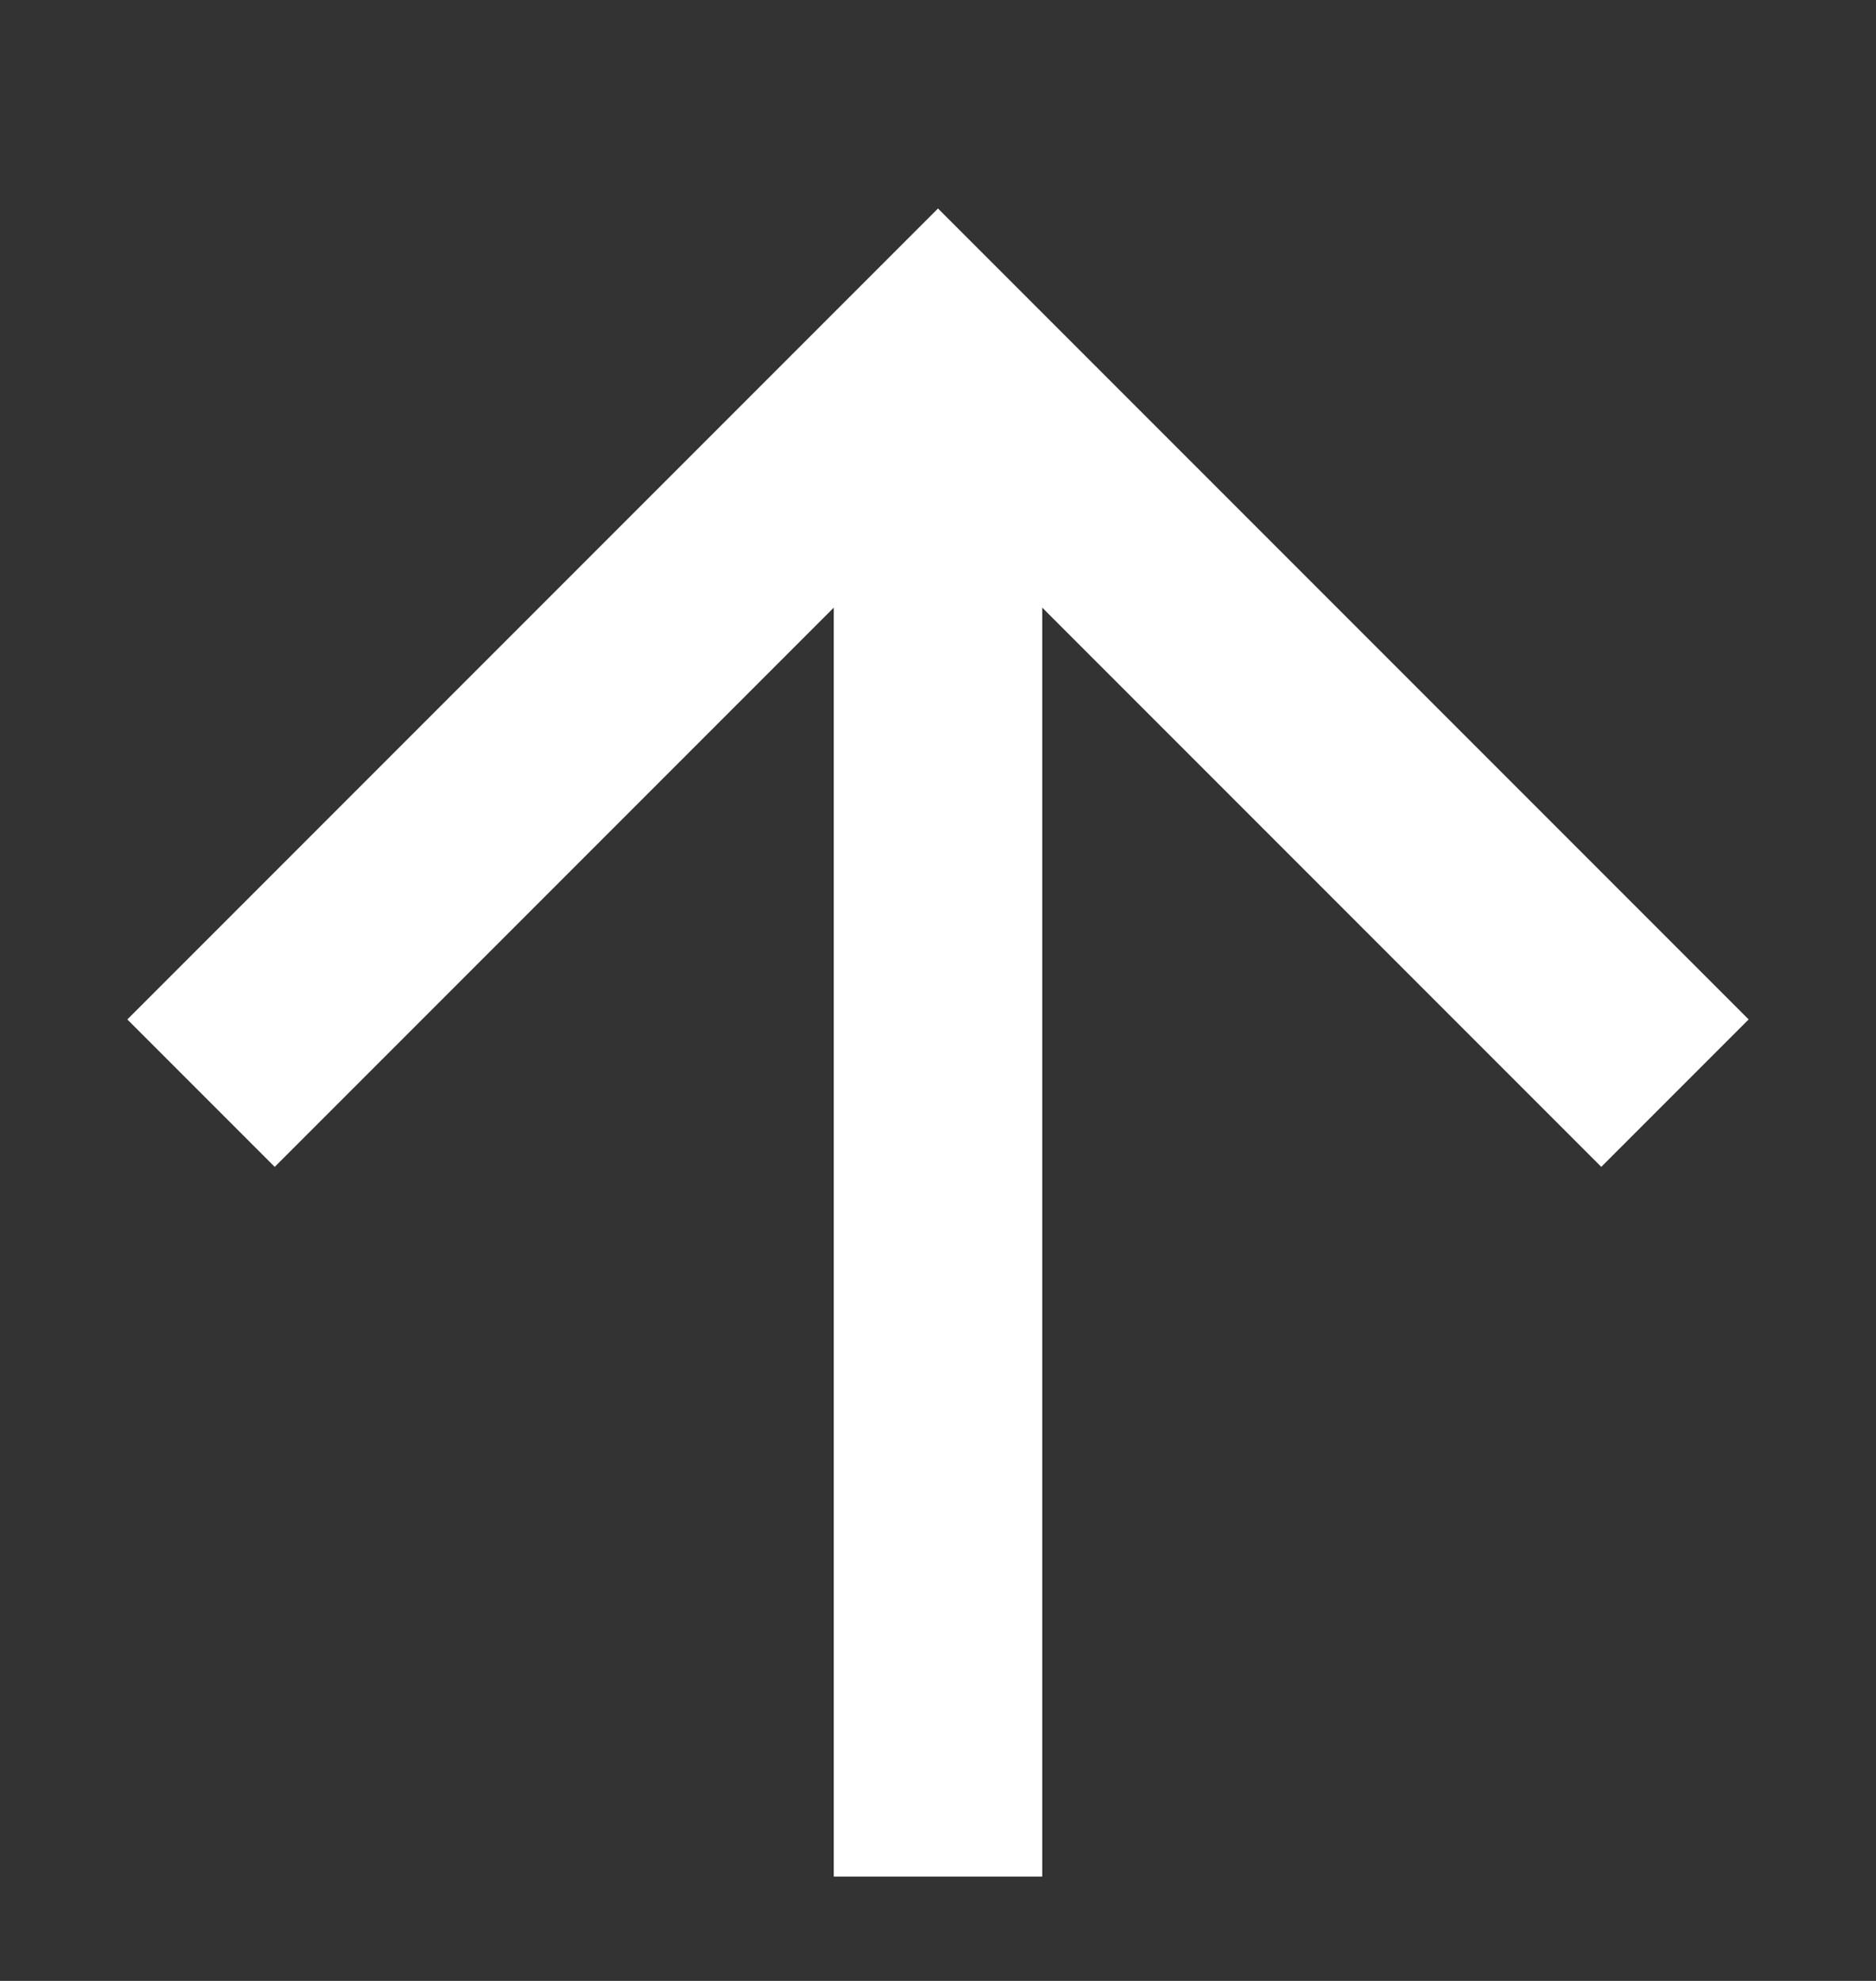 <svg xmlns="http://www.w3.org/2000/svg" width="18" height="19"><rect width="100%" height="100%" fill="#333333" stroke="none"/><path fill-rule="evenodd" fill="#fff" d="M10 5.828V18H8V5.828l-5.364 5.364-1.414-1.414L9 2l7.778 7.778-1.414 1.414L10 5.828z"/></svg>
